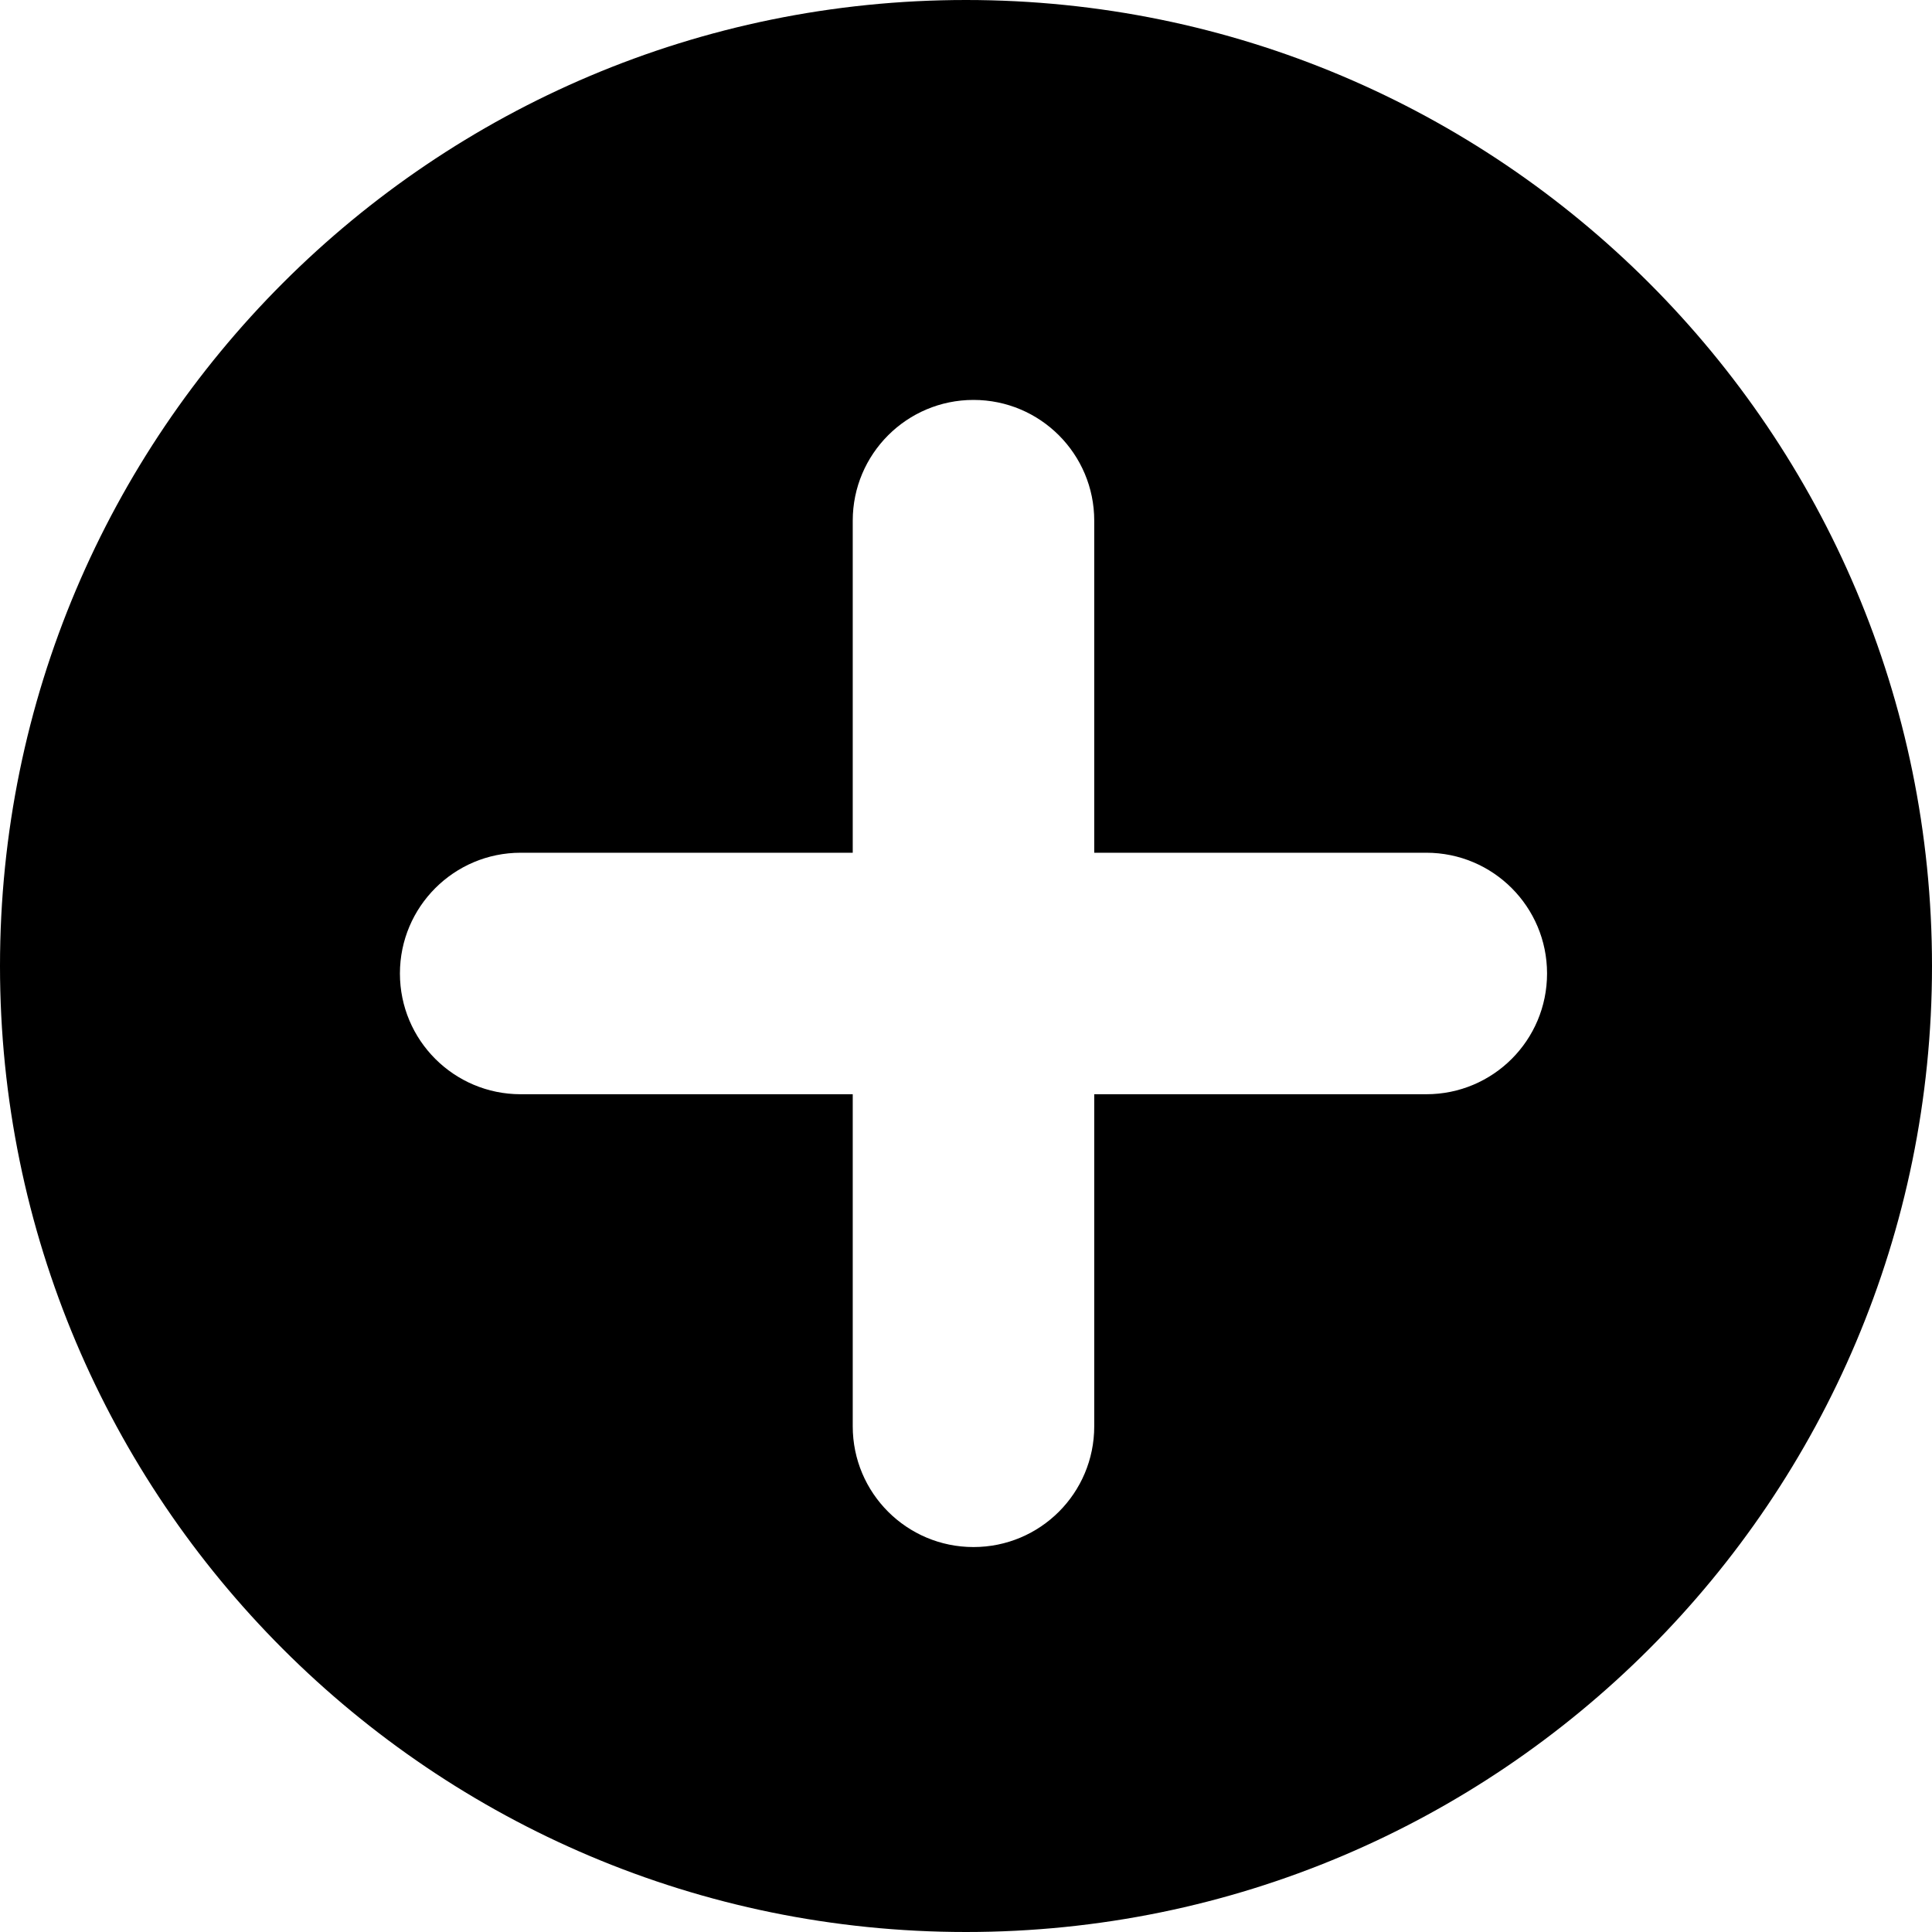 <svg width="16" height="16" viewBox="0 0 16 16" fill="none" xmlns="http://www.w3.org/2000/svg">
<path fill-rule="evenodd" clip-rule="evenodd" d="M8 0C3.582 0 0 3.582 0 8C0 12.418 3.582 16 8 16C12.418 16 16 12.418 16 8C16 3.582 12.418 0 8 0ZM9.062 4.312C9.062 3.76 8.615 3.312 8.062 3.312C7.51 3.312 7.062 3.76 7.062 4.312V7.062H4.312C3.76 7.062 3.312 7.51 3.312 8.062C3.312 8.615 3.76 9.062 4.312 9.062H7.062V11.812C7.062 12.365 7.51 12.812 8.062 12.812C8.615 12.812 9.062 12.365 9.062 11.812V9.062H11.812C12.365 9.062 12.812 8.615 12.812 8.062C12.812 7.51 12.365 7.062 11.812 7.062H9.062V4.312Z" fill="black" style="fill:black;fill:black;fill-opacity:1;"/>
</svg>
